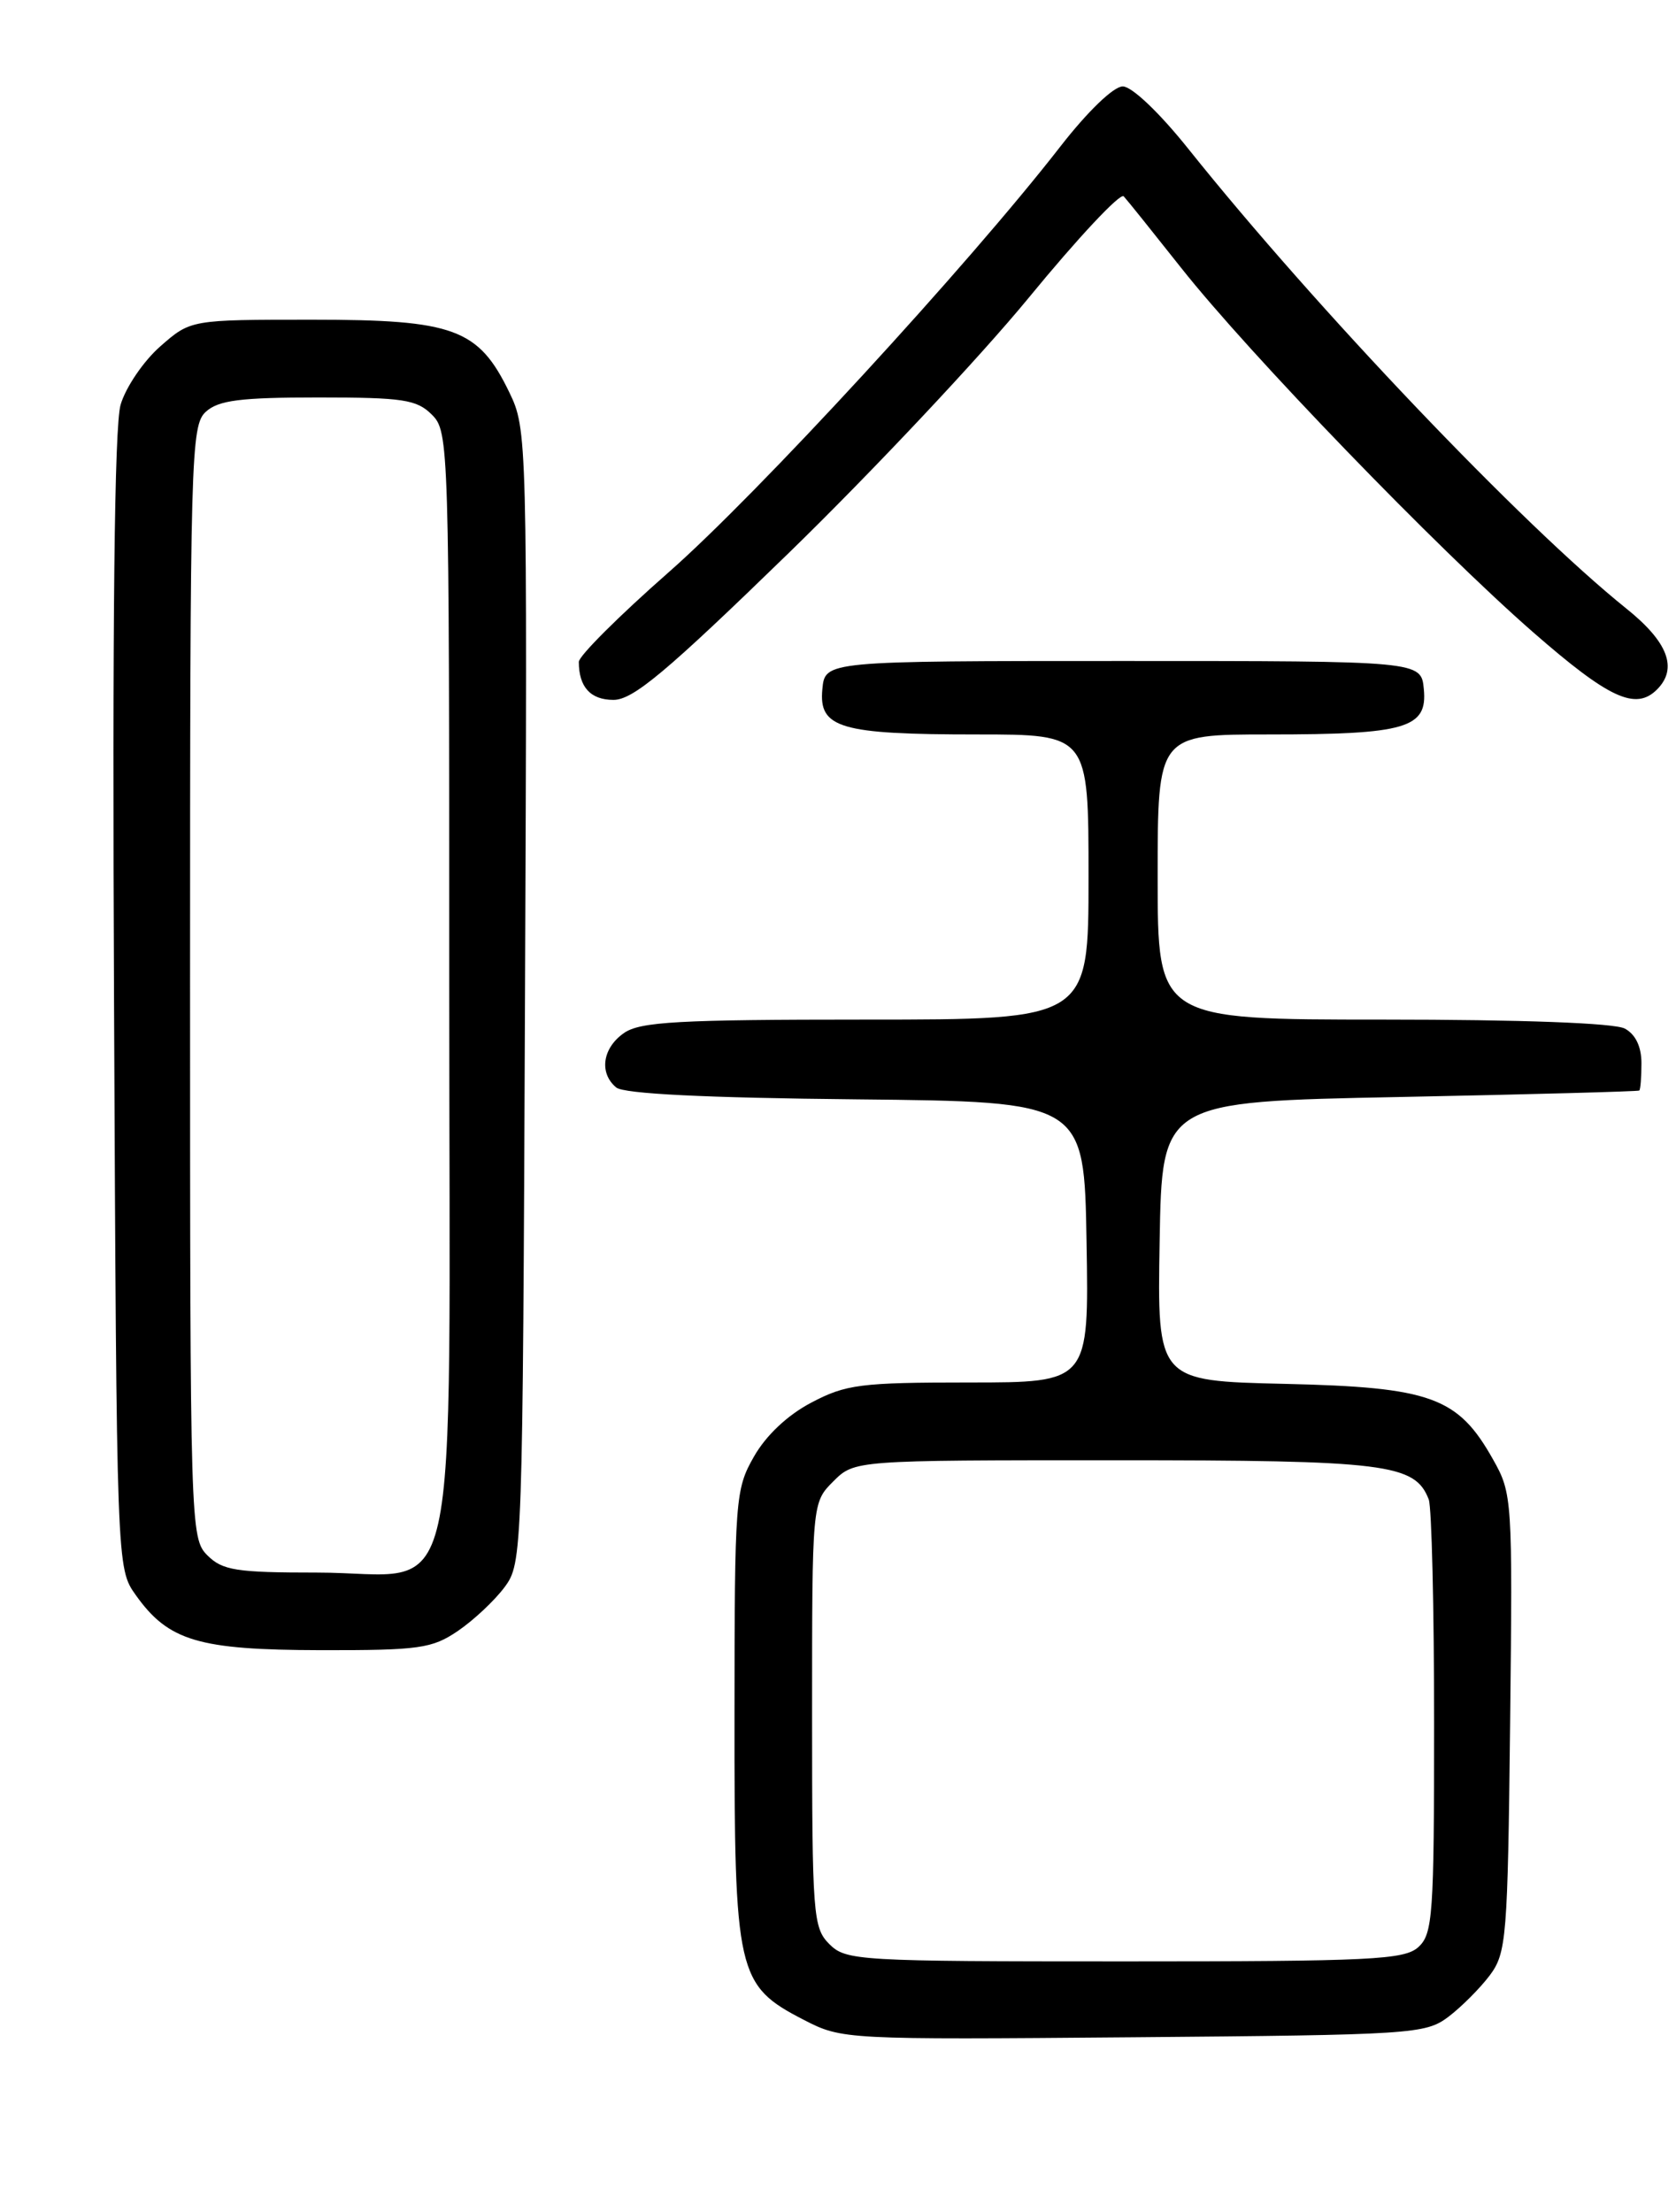 <?xml version="1.0" encoding="UTF-8" standalone="no"?>
<!DOCTYPE svg PUBLIC "-//W3C//DTD SVG 1.1//EN" "http://www.w3.org/Graphics/SVG/1.1/DTD/svg11.dtd" >
<svg xmlns="http://www.w3.org/2000/svg" xmlns:xlink="http://www.w3.org/1999/xlink" version="1.1" viewBox="0 0 194 256">
 <g >
 <path fill="currentColor"
d=" M 167.62 233.44 C 169.13 232.30 171.30 230.13 172.44 228.62 C 174.38 226.02 174.52 224.31 174.80 199.40 C 175.09 173.51 175.05 172.85 172.83 168.92 C 168.77 161.68 165.66 160.55 148.73 160.16 C 133.95 159.82 133.95 159.82 134.23 143.66 C 134.50 127.50 134.50 127.50 162.00 126.96 C 177.12 126.66 189.61 126.32 189.75 126.21 C 189.89 126.09 190.00 124.67 190.00 123.04 C 190.00 121.13 189.31 119.70 188.07 119.04 C 186.87 118.40 176.12 118.00 160.07 118.00 C 134.00 118.00 134.00 118.00 134.00 101.50 C 134.00 85.00 134.00 85.00 146.93 85.00 C 162.76 85.00 165.25 84.27 164.81 79.75 C 164.50 76.50 164.50 76.50 130.00 76.50 C 95.50 76.50 95.50 76.50 95.19 79.75 C 94.75 84.27 97.24 85.00 113.07 85.00 C 126.00 85.00 126.00 85.00 126.00 101.50 C 126.00 118.00 126.00 118.00 100.22 118.00 C 78.51 118.00 74.09 118.25 72.22 119.56 C 69.73 121.30 69.32 124.19 71.33 125.86 C 72.21 126.59 81.64 127.06 99.08 127.23 C 125.50 127.50 125.50 127.50 125.77 143.75 C 126.05 160.00 126.05 160.00 112.18 160.00 C 99.60 160.00 97.91 160.22 93.91 162.33 C 91.16 163.77 88.66 166.13 87.27 168.58 C 85.11 172.36 85.03 173.45 85.02 198.52 C 85.00 228.50 85.29 229.77 93.07 233.78 C 97.46 236.04 97.82 236.06 131.18 235.78 C 163.40 235.51 164.98 235.41 167.62 233.44 Z  M 53.01 188.75 C 54.83 187.51 57.26 185.23 58.41 183.68 C 60.47 180.89 60.50 180.04 60.77 115.29 C 61.04 50.52 61.02 49.67 58.95 45.40 C 55.39 38.04 52.56 37.00 36.17 37.00 C 22.07 37.00 22.07 37.00 18.55 40.09 C 16.61 41.79 14.55 44.83 13.96 46.84 C 13.24 49.31 13.00 71.82 13.20 116.00 C 13.50 181.50 13.50 181.50 15.72 184.61 C 19.50 189.92 22.98 190.95 37.10 190.98 C 48.55 191.00 50.01 190.79 53.01 188.75 Z  M 91.30 64.00 C 100.92 54.64 113.41 41.36 119.07 34.47 C 124.72 27.58 129.67 22.29 130.07 22.72 C 130.47 23.15 133.46 26.88 136.72 31.00 C 144.58 40.94 166.28 63.40 177.46 73.17 C 186.24 80.84 189.33 82.27 191.80 79.80 C 194.24 77.36 193.08 74.30 188.25 70.43 C 176.19 60.74 152.33 35.71 137.57 17.25 C 134.21 13.04 131.01 10.00 129.96 10.00 C 128.90 10.00 125.89 12.90 122.72 16.98 C 112.07 30.69 87.64 57.24 77.41 66.22 C 71.68 71.25 67.00 75.92 67.00 76.60 C 67.00 79.51 68.35 81.00 71.01 81.00 C 73.28 81.00 77.12 77.78 91.30 64.00 Z  M 96.00 225.00 C 94.11 223.11 94.00 221.67 94.00 198.45 C 94.00 173.91 94.00 173.91 96.45 171.45 C 98.91 169.00 98.91 169.00 129.00 169.00 C 160.50 169.00 163.79 169.41 165.38 173.54 C 165.72 174.44 166.00 186.08 166.00 199.43 C 166.00 221.66 165.85 223.83 164.17 225.35 C 162.55 226.81 158.70 227.00 130.17 227.00 C 99.33 227.00 97.92 226.92 96.00 225.00 Z  M 24.00 180.00 C 22.04 178.04 22.00 176.67 22.00 113.65 C 22.00 52.59 22.09 49.23 23.83 47.65 C 25.30 46.32 27.84 46.00 36.83 46.00 C 46.67 46.00 48.24 46.24 50.00 48.00 C 51.96 49.96 52.00 51.33 52.00 113.83 C 52.00 189.57 53.70 182.00 36.69 182.00 C 27.33 182.00 25.75 181.75 24.00 180.00 Z "/>
</g>
</svg>